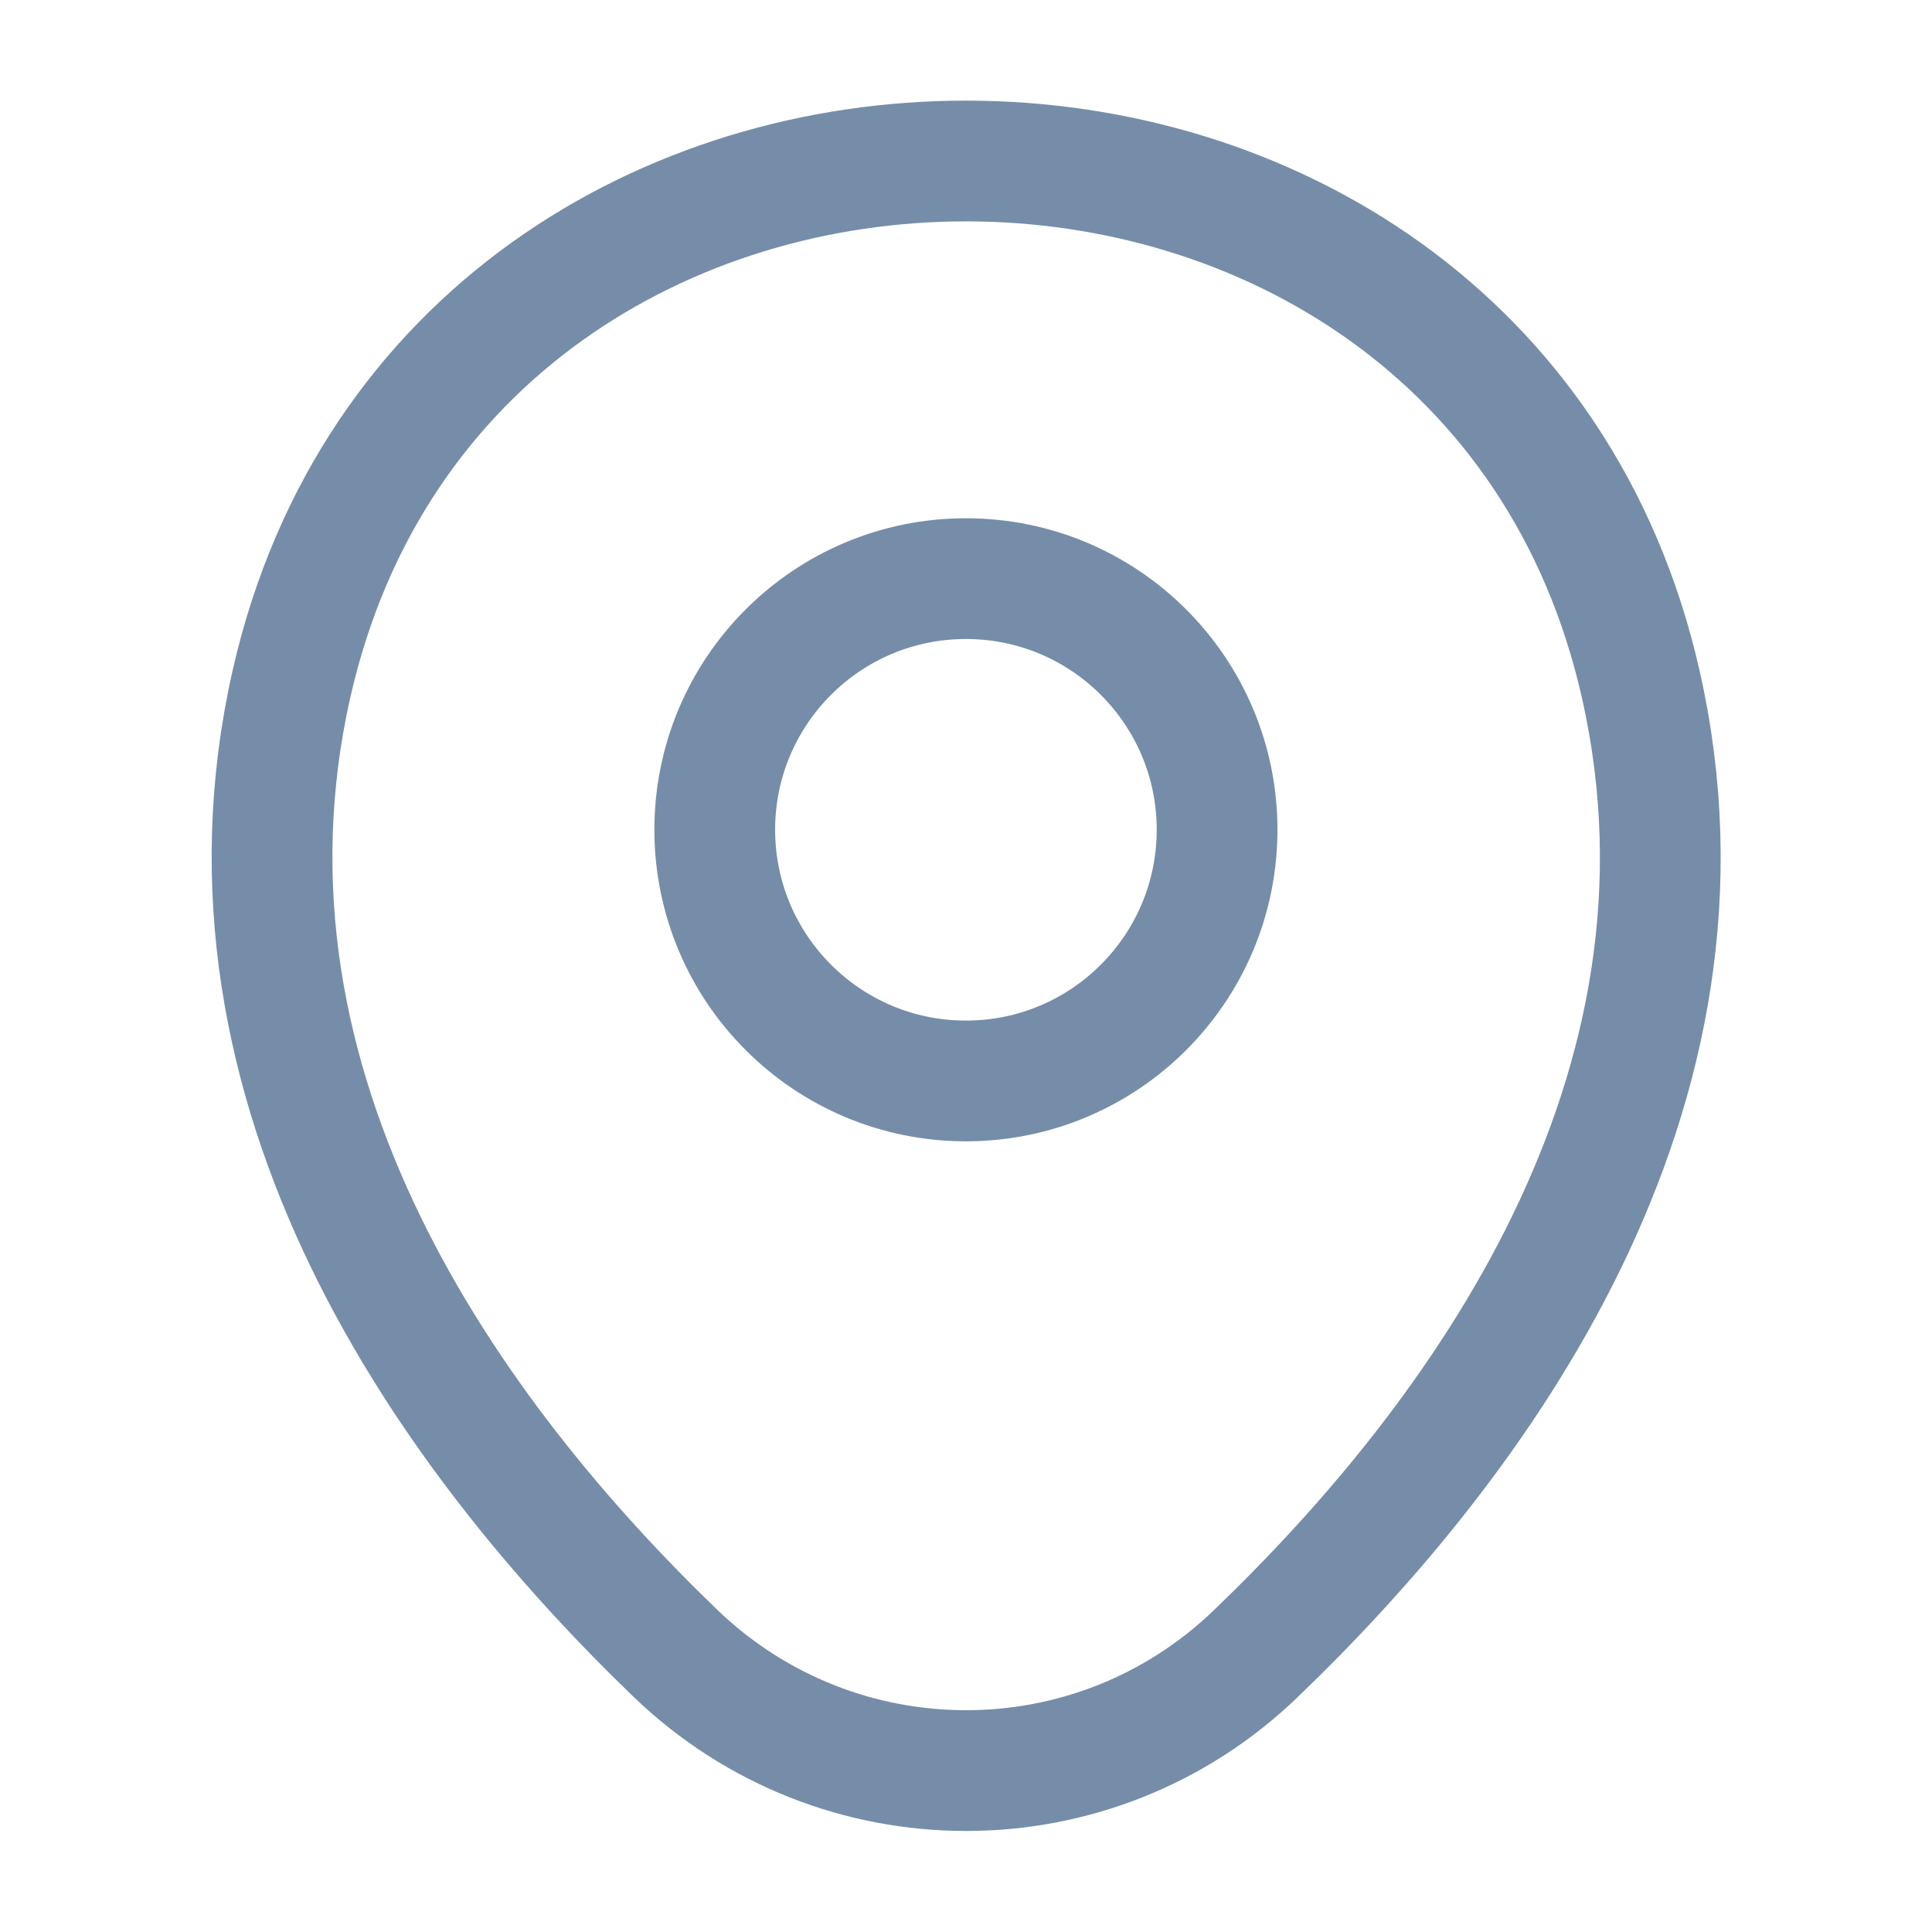<svg width="24" height="24" viewBox="0 0 24 24" fill="none" xmlns="http://www.w3.org/2000/svg">
<path d="M11.999 13.428C13.722 13.428 15.119 12.031 15.119 10.307C15.119 8.584 13.722 7.188 11.999 7.188C10.276 7.188 8.879 8.584 8.879 10.307C8.879 12.031 10.276 13.428 11.999 13.428Z" stroke="#768DA9" stroke-width="1.5"/>
<path d="M3.622 8.49C5.592 -0.17 18.422 -0.16 20.382 8.5C21.532 13.58 18.372 17.88 15.602 20.54C13.592 22.48 10.412 22.48 8.392 20.54C5.632 17.88 2.472 13.57 3.622 8.49Z" stroke="#768DA9" stroke-width="1.5"/>
</svg>

